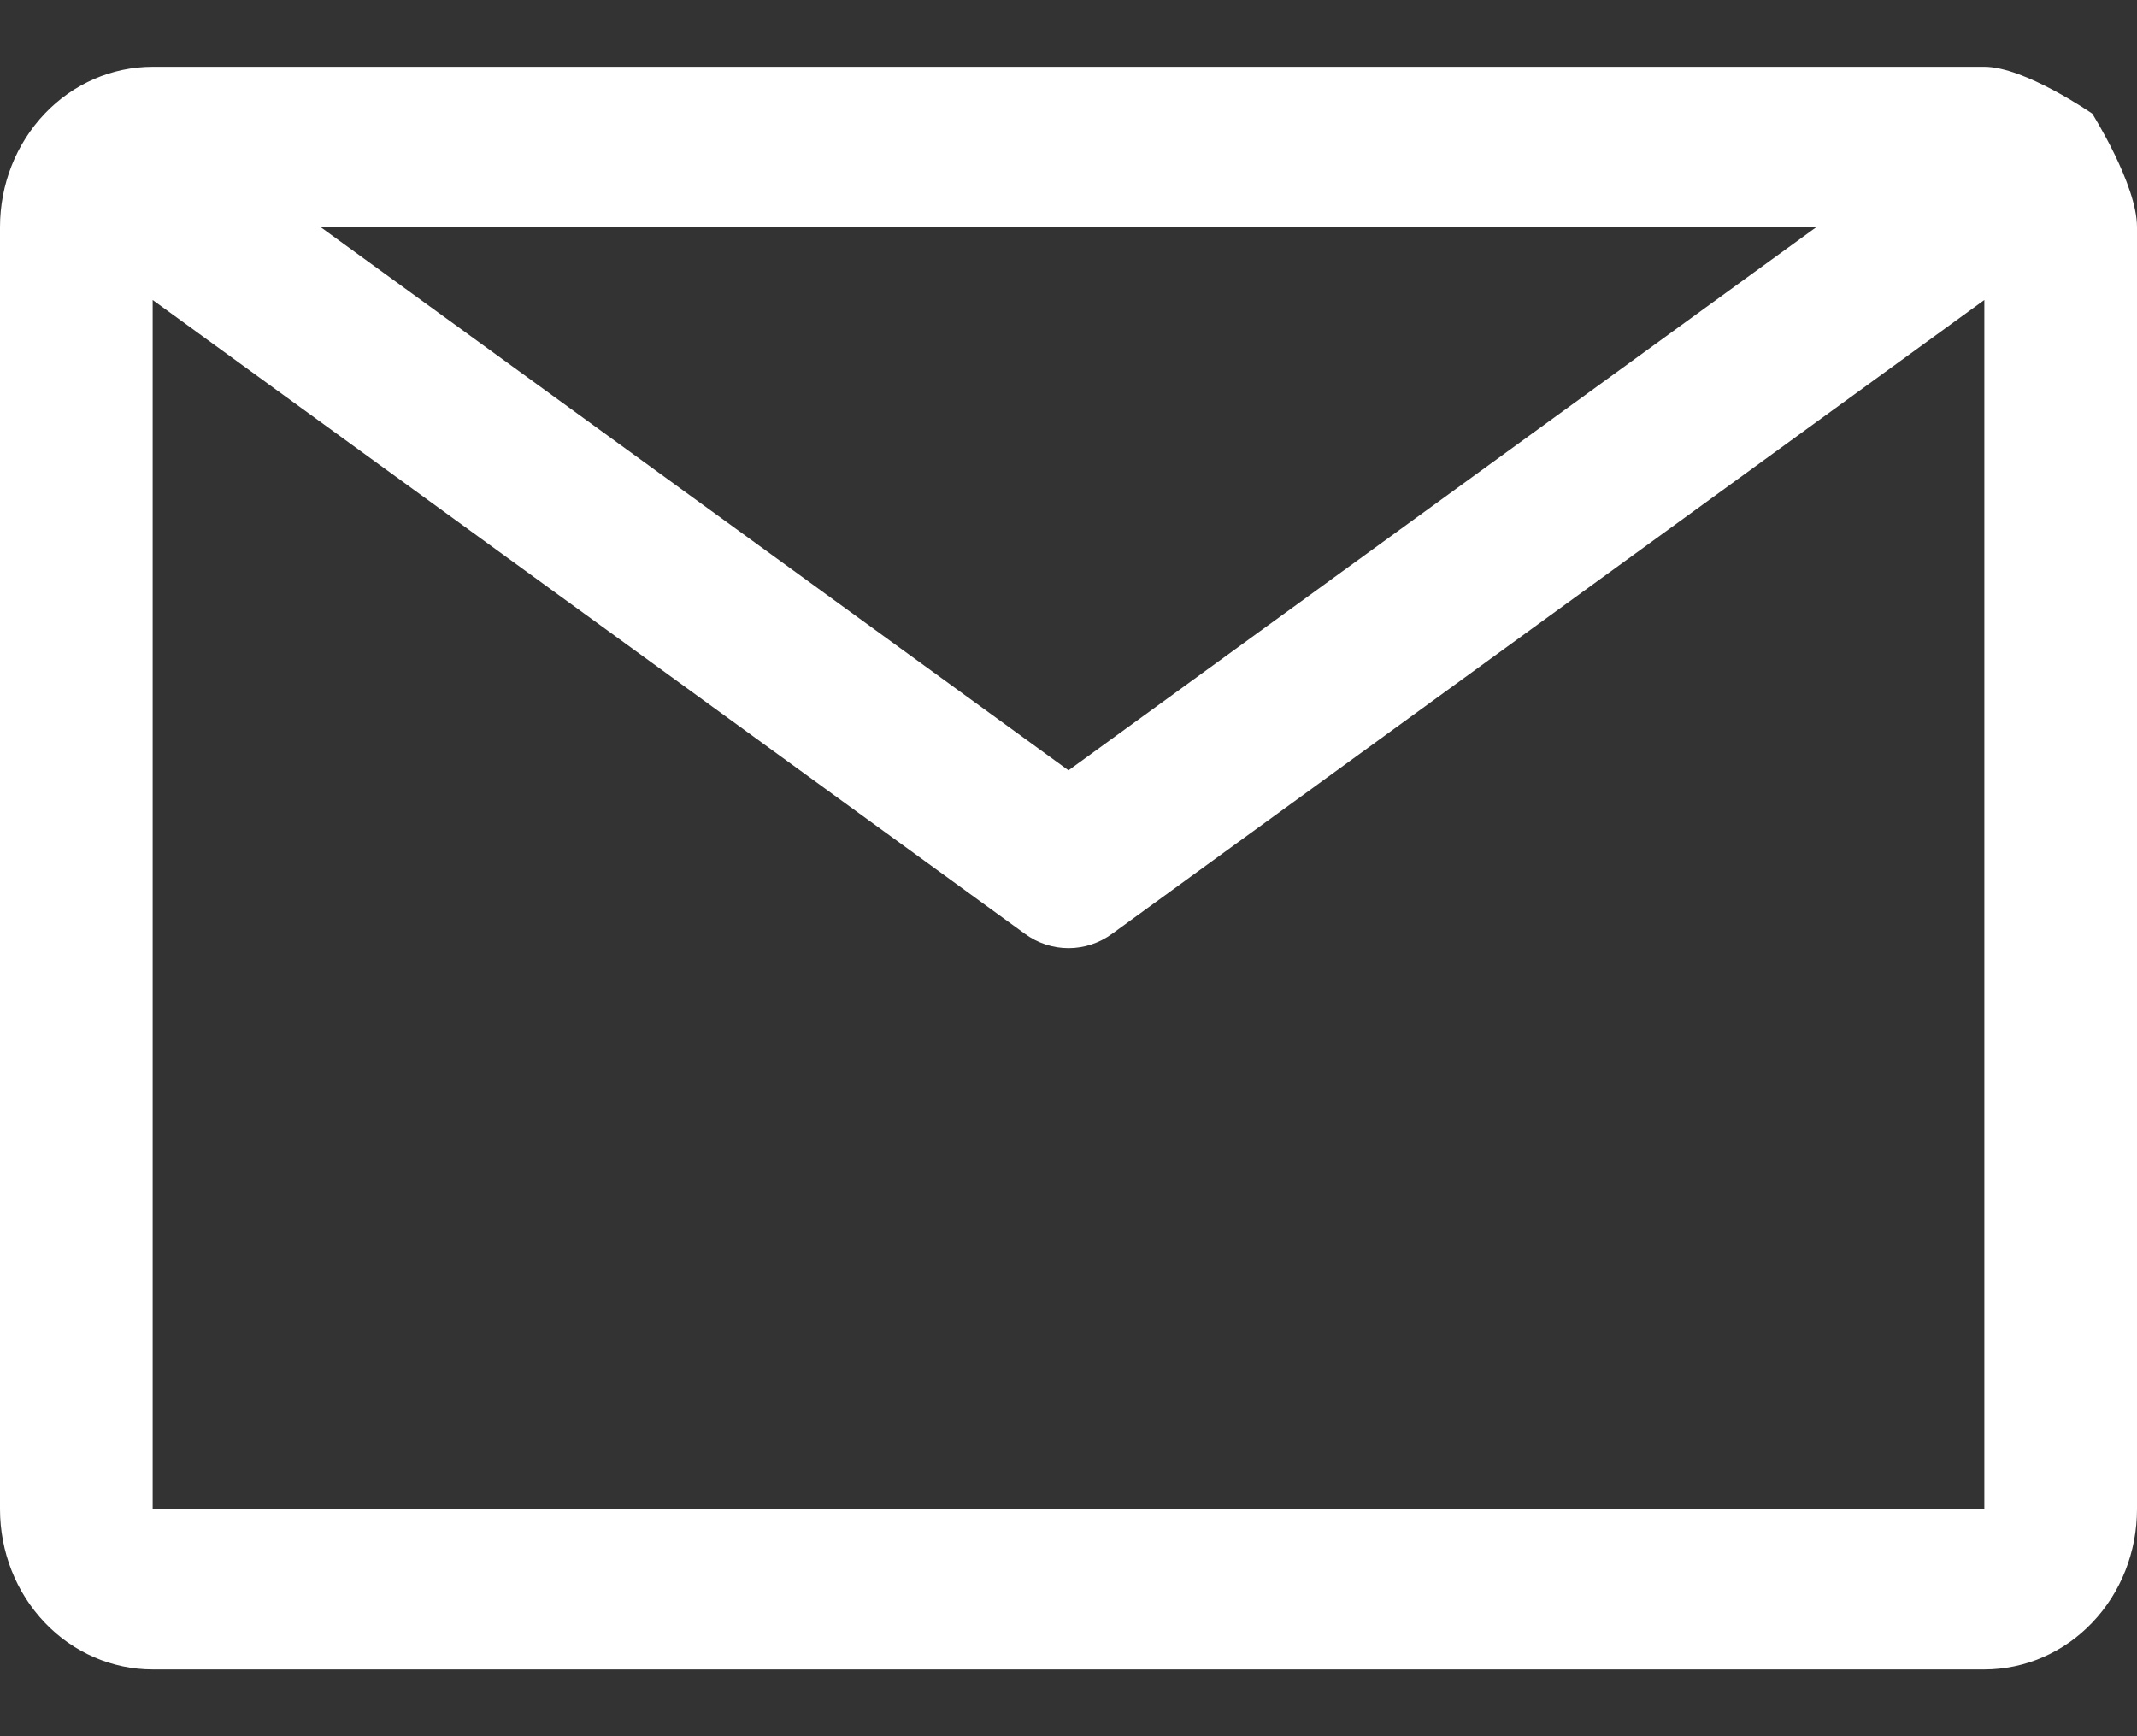 <svg width="16" height="13" viewBox="0 0 16 13" fill="none" xmlns="http://www.w3.org/2000/svg">
<rect x="0" y="0" width="16" height="13" fill="#333333" stroke="none"/>
<path d="M14.857 0.5H1.143C0.84 0.5 0.549 0.626 0.335 0.851C0.12 1.077 0 1.382 0 1.7V11.3C0 11.618 0.12 11.924 0.335 12.149C0.549 12.374 0.84 12.5 1.143 12.5H14.857C15.16 12.5 15.451 12.374 15.665 12.149C15.88 11.924 16 11.618 16 11.3V1.7C16 1.382 15.665 0.851 15.665 0.851C15.665 0.851 15.16 0.5 14.857 0.5ZM13.6 1.7L8 5.768L2.4 1.7H13.6ZM1.143 11.3V2.246L7.674 6.992C7.77 7.062 7.884 7.099 8 7.099C8.116 7.099 8.23 7.062 8.326 6.992L14.857 2.246V11.3H1.143Z" fill="white"/>
</svg>
